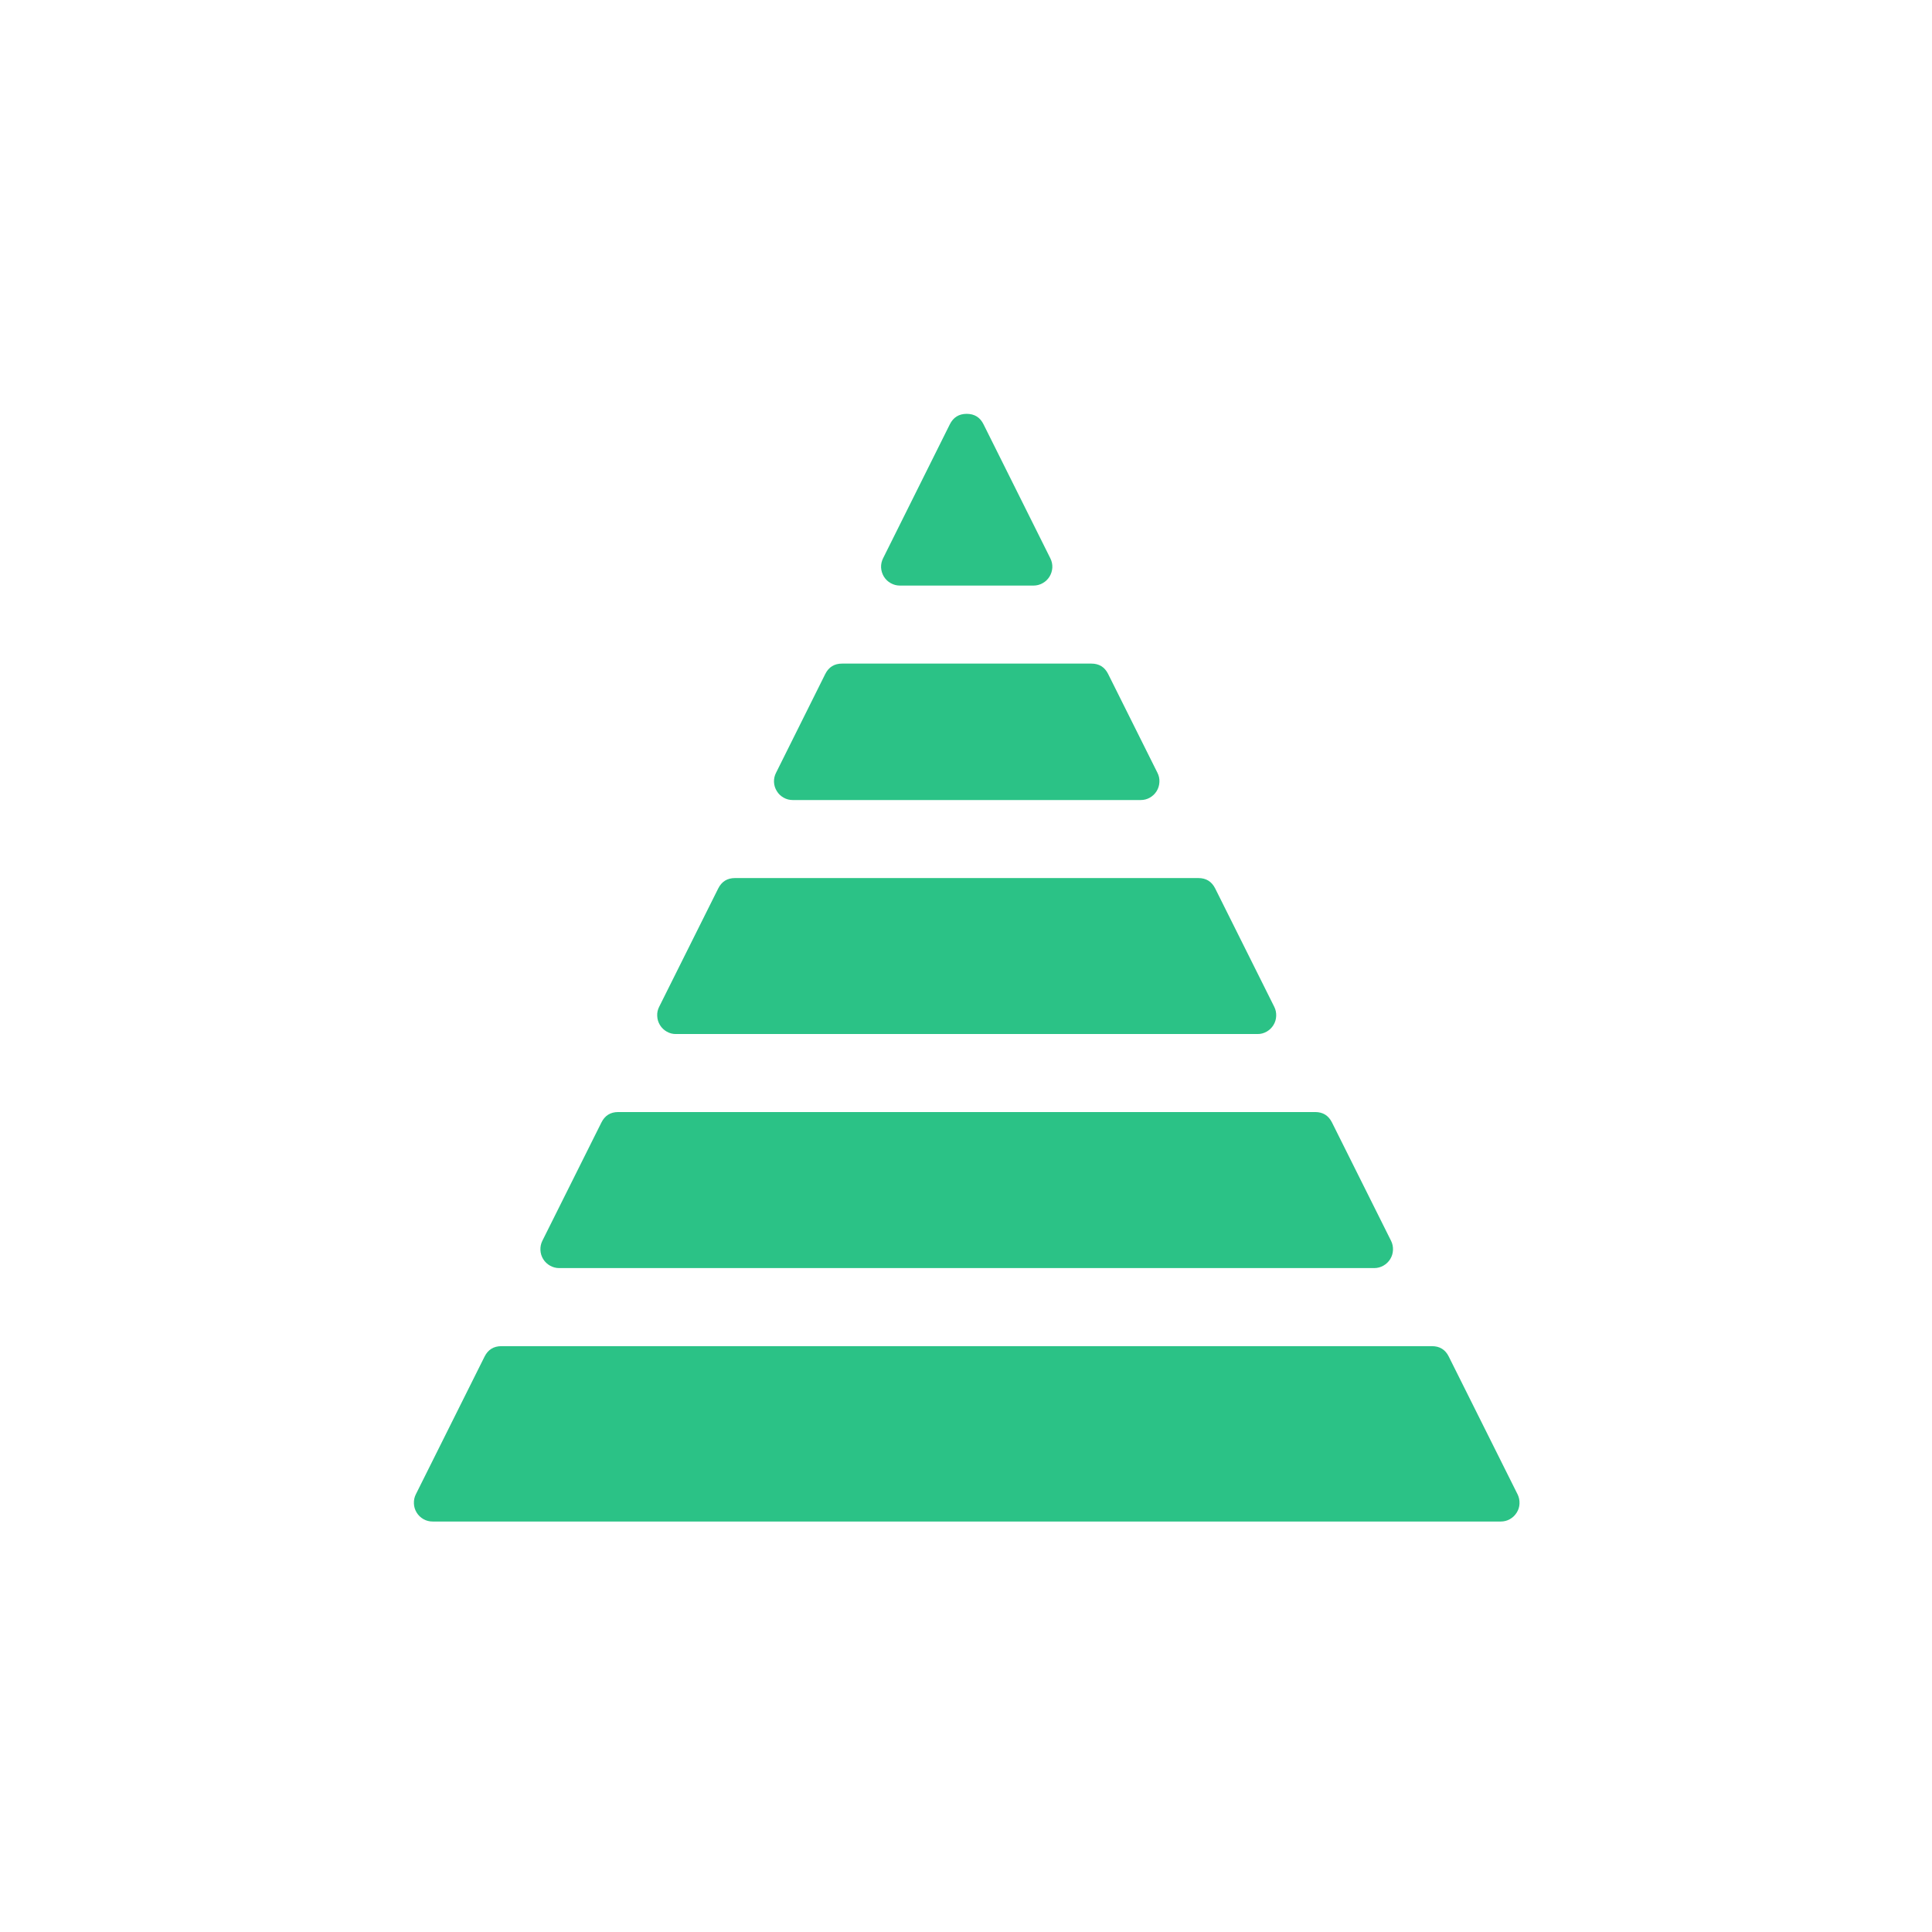 <svg xmlns="http://www.w3.org/2000/svg" xmlns:xlink="http://www.w3.org/1999/xlink" width="150" zoomAndPan="magnify" viewBox="0 0 112.5 112.5" height="150" preserveAspectRatio="xMidYMid meet" version="1.0"><defs><clipPath id="1215ec1d8b"><path d="M 51 24.098 L 62 24.098 L 62 35 L 51 35 Z M 51 24.098 " clip-rule="nonzero"/></clipPath><clipPath id="59eaf44ccd"><path d="M 24.039 78 L 88.539 78 L 88.539 88.598 L 24.039 88.598 Z M 24.039 78 " clip-rule="nonzero"/></clipPath></defs><g clip-path="url(#1215ec1d8b)"><path fill="#2bc286" d="M 60.18 34.098 L 52.402 34.098 C 52.211 34.098 52.035 34.051 51.867 33.957 C 51.703 33.867 51.57 33.738 51.469 33.578 C 51.371 33.414 51.316 33.238 51.305 33.051 C 51.297 32.859 51.336 32.68 51.422 32.508 L 55.309 24.707 C 55.512 24.301 55.84 24.098 56.289 24.098 C 56.742 24.098 57.07 24.301 57.27 24.707 L 61.16 32.508 C 61.246 32.68 61.285 32.859 61.277 33.051 C 61.266 33.238 61.211 33.414 61.113 33.578 C 61.012 33.738 60.879 33.867 60.715 33.957 C 60.547 34.051 60.371 34.098 60.18 34.098 Z M 60.18 34.098 " fill-opacity="1" fill-rule="nonzero"/></g><path fill="#2bc286" d="M 66.418 46.586 L 46.164 46.586 C 45.977 46.586 45.797 46.543 45.633 46.449 C 45.465 46.355 45.332 46.23 45.234 46.066 C 45.133 45.906 45.078 45.73 45.07 45.539 C 45.062 45.348 45.102 45.168 45.188 45 L 48.055 39.246 C 48.258 38.84 48.586 38.641 49.039 38.641 L 63.547 38.641 C 64 38.641 64.324 38.84 64.527 39.246 L 67.398 45 C 67.484 45.168 67.523 45.348 67.512 45.539 C 67.504 45.73 67.449 45.906 67.352 46.066 C 67.25 46.23 67.117 46.355 66.953 46.449 C 66.785 46.543 66.609 46.586 66.418 46.586 Z M 66.418 46.586 " fill-opacity="1" fill-rule="nonzero"/><path fill="#2bc286" d="M 73.219 60.211 L 39.363 60.211 C 39.172 60.215 38.996 60.168 38.828 60.074 C 38.664 59.98 38.531 59.855 38.43 59.691 C 38.332 59.531 38.277 59.355 38.27 59.164 C 38.258 58.973 38.297 58.793 38.383 58.625 L 41.82 51.738 C 42.023 51.332 42.348 51.129 42.801 51.129 L 69.781 51.129 C 70.234 51.129 70.559 51.332 70.762 51.738 L 74.199 58.625 C 74.285 58.793 74.32 58.973 74.312 59.164 C 74.305 59.355 74.25 59.531 74.152 59.691 C 74.051 59.855 73.918 59.98 73.754 60.074 C 73.586 60.168 73.41 60.215 73.219 60.211 Z M 73.219 60.211 " fill-opacity="1" fill-rule="nonzero"/><path fill="#2bc286" d="M 80.02 73.84 L 32.562 73.84 C 32.371 73.84 32.195 73.793 32.027 73.699 C 31.863 73.605 31.73 73.48 31.629 73.316 C 31.531 73.156 31.477 72.98 31.469 72.789 C 31.461 72.602 31.496 72.422 31.582 72.25 L 35.02 65.363 C 35.223 64.957 35.547 64.754 36 64.754 L 76.582 64.754 C 77.035 64.754 77.359 64.957 77.562 65.363 L 81 72.25 C 81.086 72.422 81.121 72.602 81.113 72.789 C 81.105 72.98 81.051 73.156 80.953 73.316 C 80.852 73.48 80.719 73.605 80.555 73.699 C 80.387 73.793 80.211 73.84 80.02 73.84 Z M 80.02 73.84 " fill-opacity="1" fill-rule="nonzero"/><g clip-path="url(#59eaf44ccd)"><path fill="#2bc286" d="M 87.387 88.598 L 25.195 88.598 C 25.004 88.598 24.828 88.555 24.66 88.461 C 24.496 88.367 24.363 88.242 24.262 88.078 C 24.164 87.918 24.109 87.742 24.102 87.551 C 24.094 87.363 24.129 87.18 24.215 87.012 L 28.219 78.988 C 28.422 78.586 28.75 78.387 29.195 78.387 L 83.387 78.387 C 83.836 78.387 84.164 78.59 84.363 78.996 L 88.371 87.02 C 88.453 87.188 88.488 87.367 88.48 87.559 C 88.473 87.746 88.418 87.922 88.316 88.082 C 88.215 88.242 88.082 88.371 87.918 88.461 C 87.754 88.555 87.574 88.598 87.387 88.598 Z M 87.387 88.598 " fill-opacity="1" fill-rule="nonzero"/></g></svg>